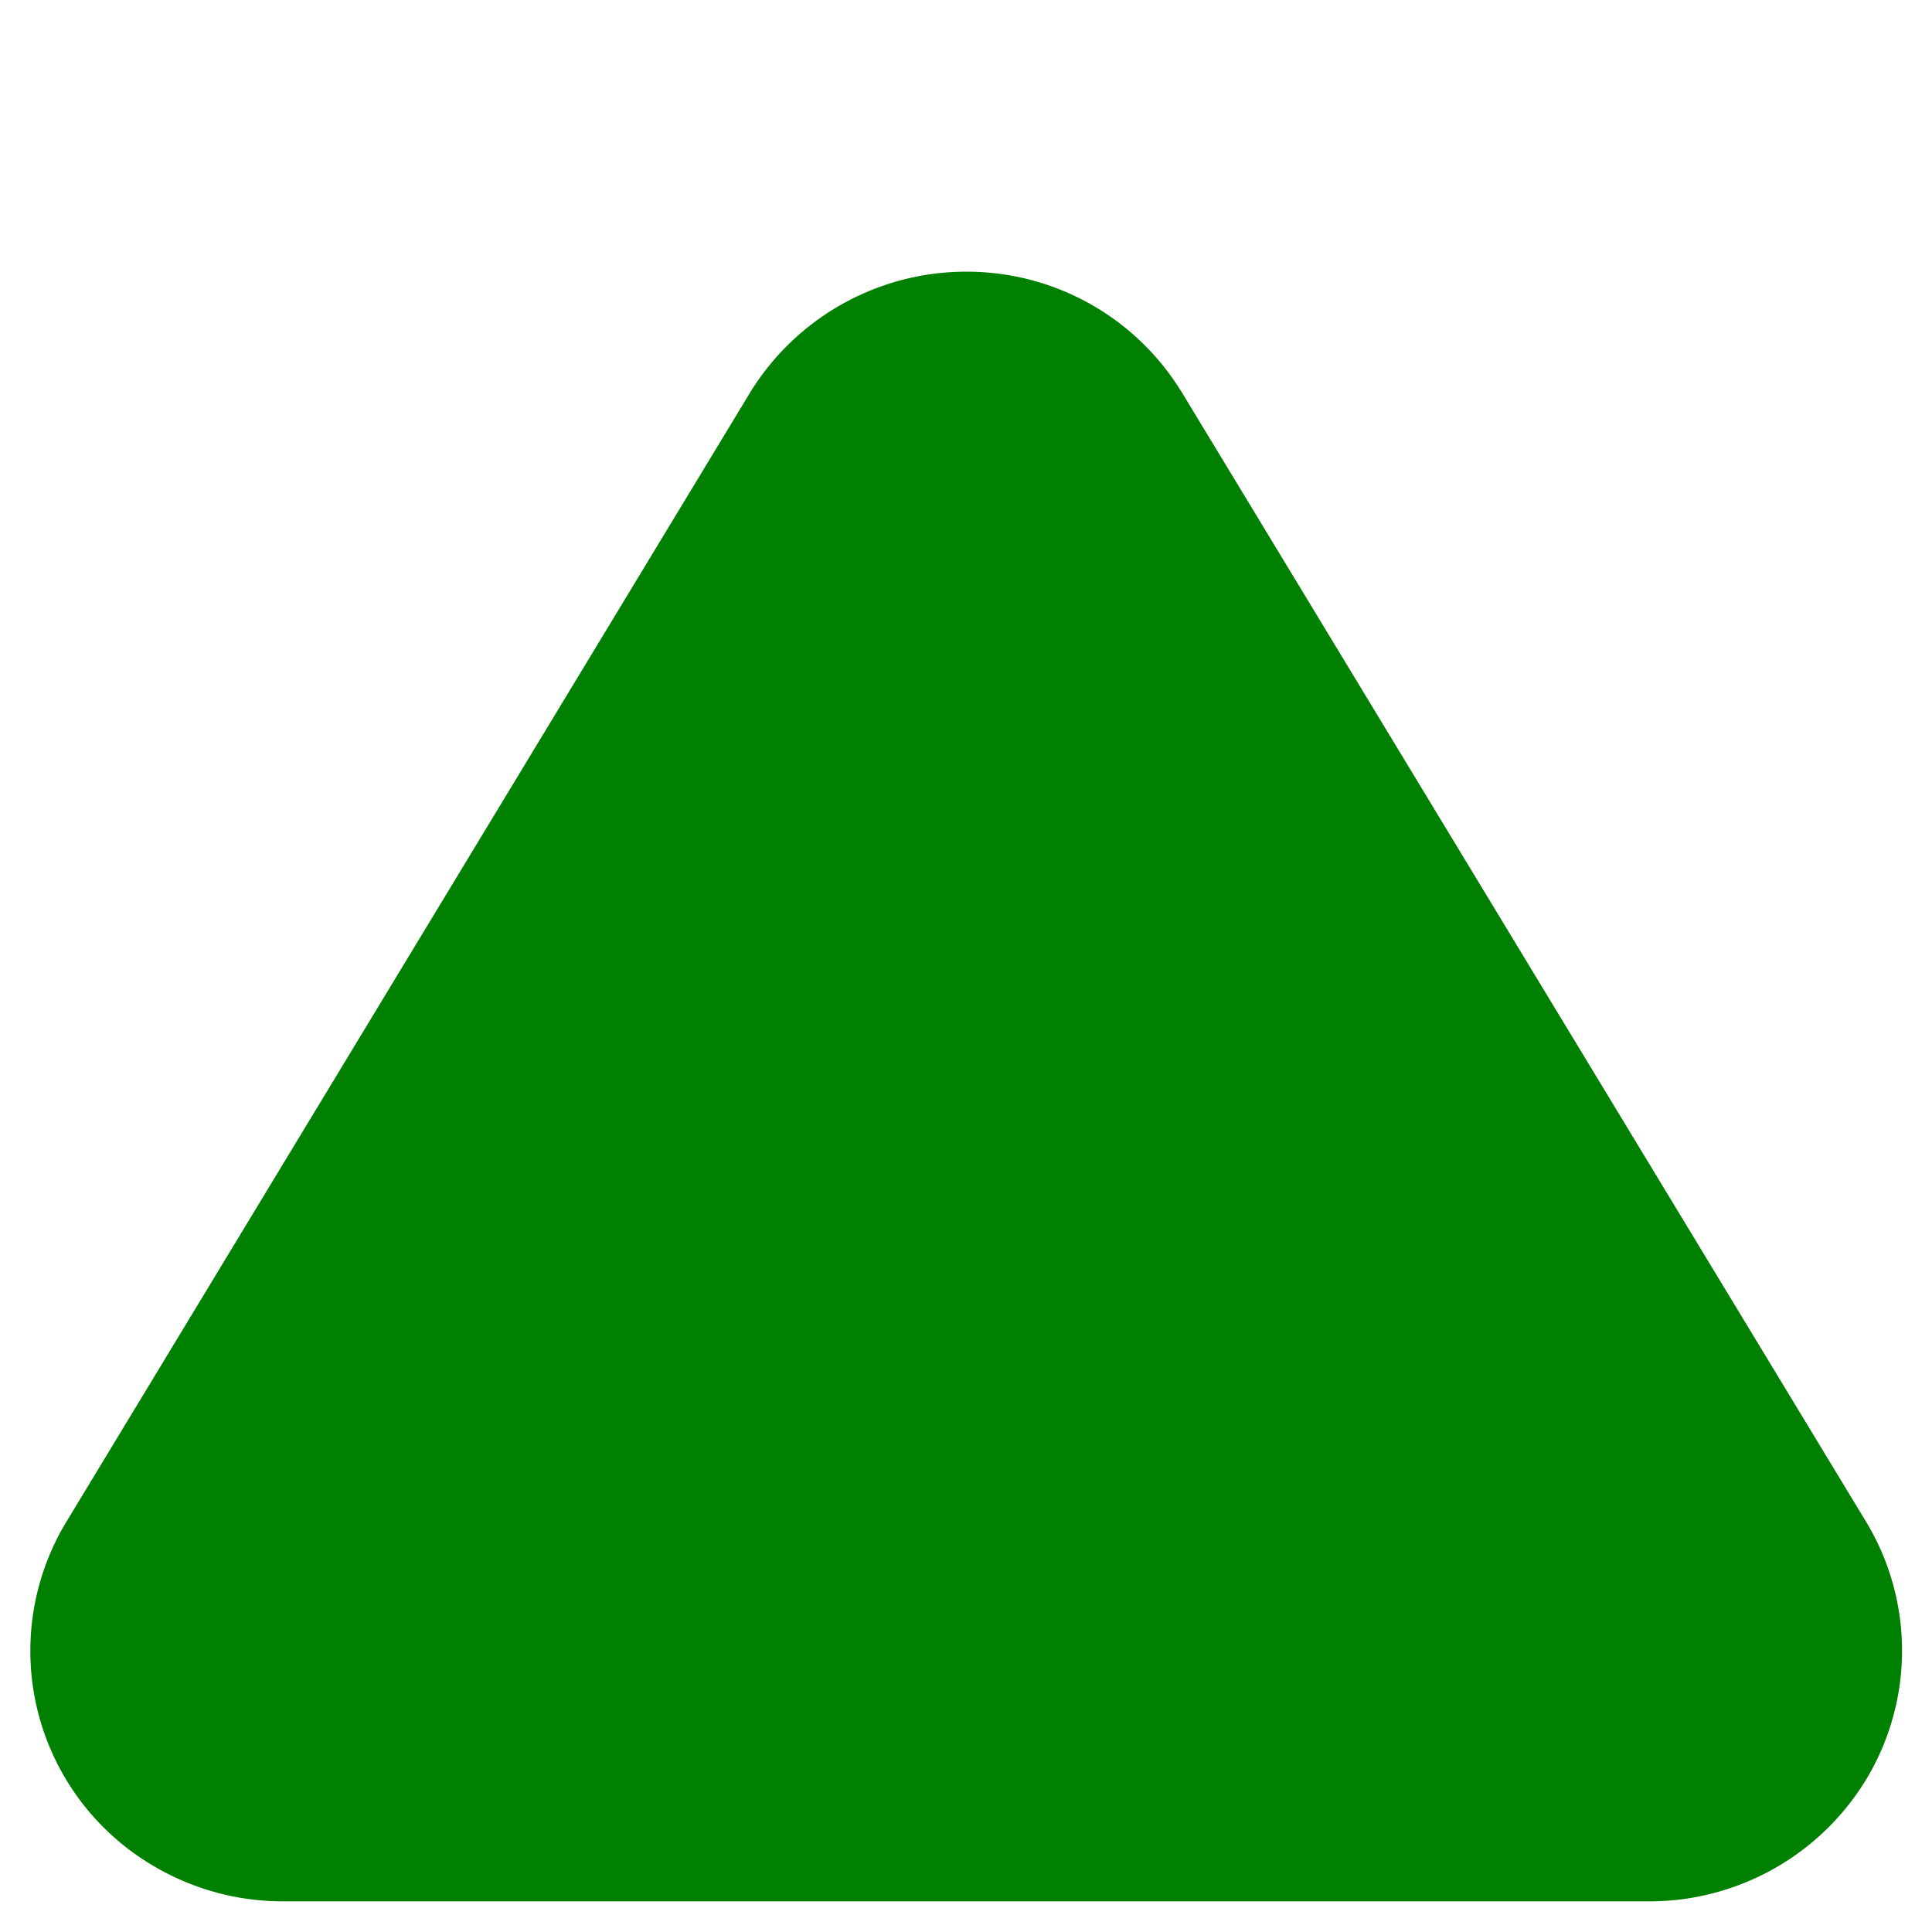 <?xml version="1.0" encoding="utf-8"?>
<svg width="16px" height="16px" viewBox="0 0 16 14" xmlns="http://www.w3.org/2000/svg" fill="none">
	<path fill="green" d="M8 1.25a2.101 2.101 0 00-1.785.996l-5.675 9.373-.006.01a2.065 2.065 0 00.751 2.832c.314.183.67.281 1.034.285h11.366a2.101 2.101 0 001.791-1.045 2.064 2.064 0 00-.006-2.072L9.788 2.25l-.003-.004A2.084 2.084 0 008 1.25z"/>
</svg>
